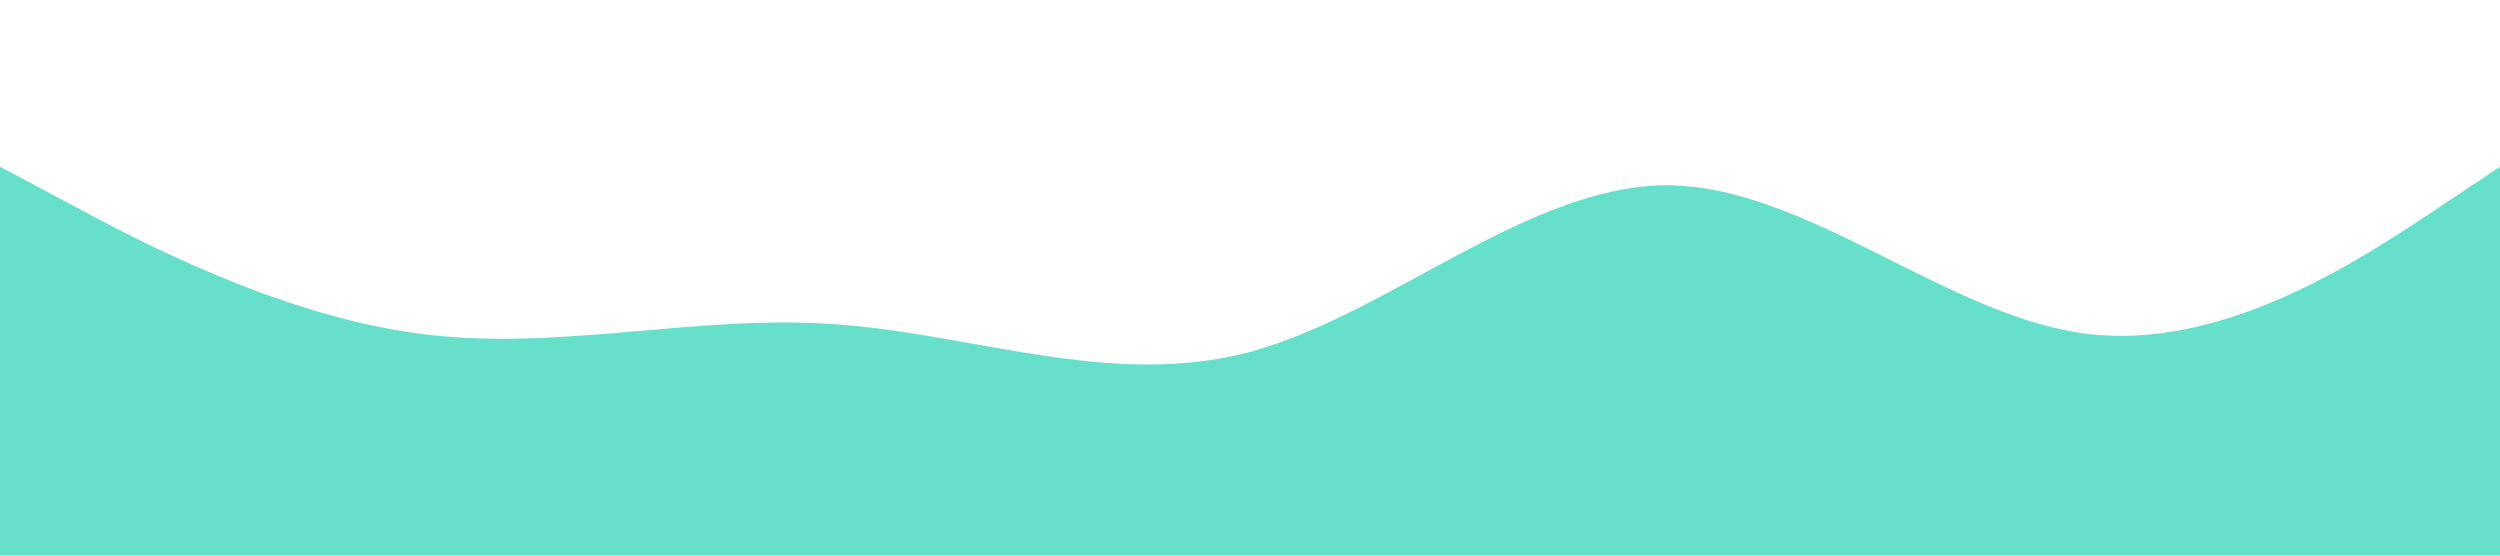 <?xml version="1.0" standalone="no"?><svg xmlns="http://www.w3.org/2000/svg" viewBox="0 0 1440 320"><path fill="#00cba9" fill-opacity="0.6" d="M0,96L40,117.3C80,139,160,181,240,192C320,203,400,181,480,186.7C560,192,640,224,720,202.7C800,181,880,107,960,106.7C1040,107,1120,181,1200,192C1280,203,1360,149,1400,122.7L1440,96L1440,320L1400,320C1360,320,1280,320,1200,320C1120,320,1040,320,960,320C880,320,800,320,720,320C640,320,560,320,480,320C400,320,320,320,240,320C160,320,80,320,40,320L0,320Z"></path></svg>